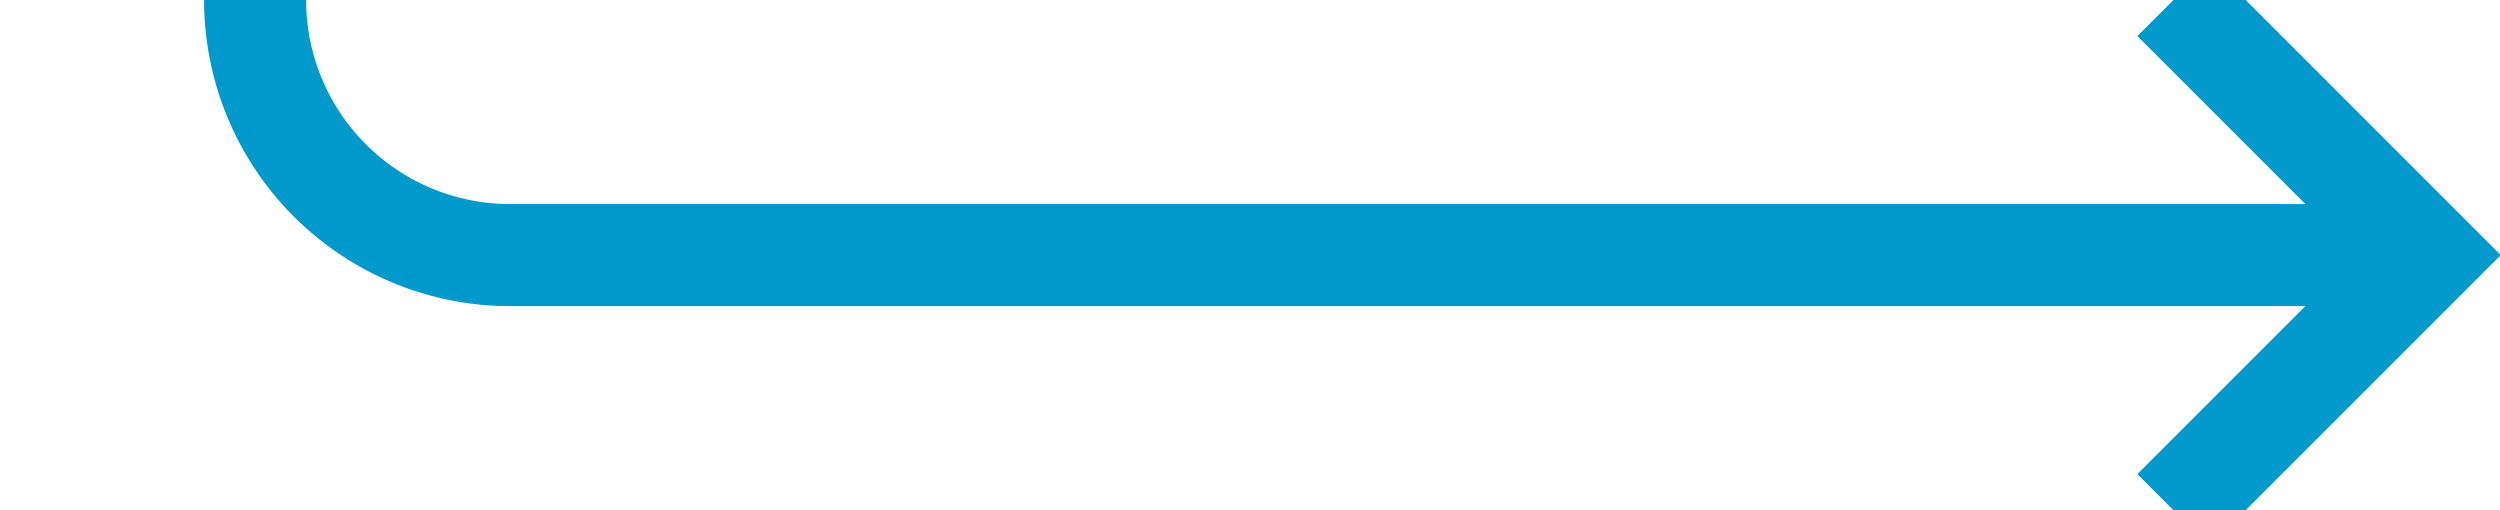 ﻿<?xml version="1.0" encoding="utf-8"?>
<svg version="1.1" xmlns:xlink="http://www.w3.org/1999/xlink" width="49px" height="10px" preserveAspectRatio="xMinYMid meet" viewBox="505 2348  49 8" xmlns="http://www.w3.org/2000/svg">
  <path d="M 469 1857  L 505 1857  A 5 5 0 0 1 510 1862 L 510 2347  A 5 5 0 0 0 515 2352 L 552 2352  " stroke-width="2" stroke="#0099cc" fill="none" />
  <path d="M 546.893 2347.707  L 551.186 2352  L 546.893 2356.293  L 548.307 2357.707  L 553.307 2352.707  L 554.014 2352  L 553.307 2351.293  L 548.307 2346.293  L 546.893 2347.707  Z " fill-rule="nonzero" fill="#0099cc" stroke="none" />
</svg>